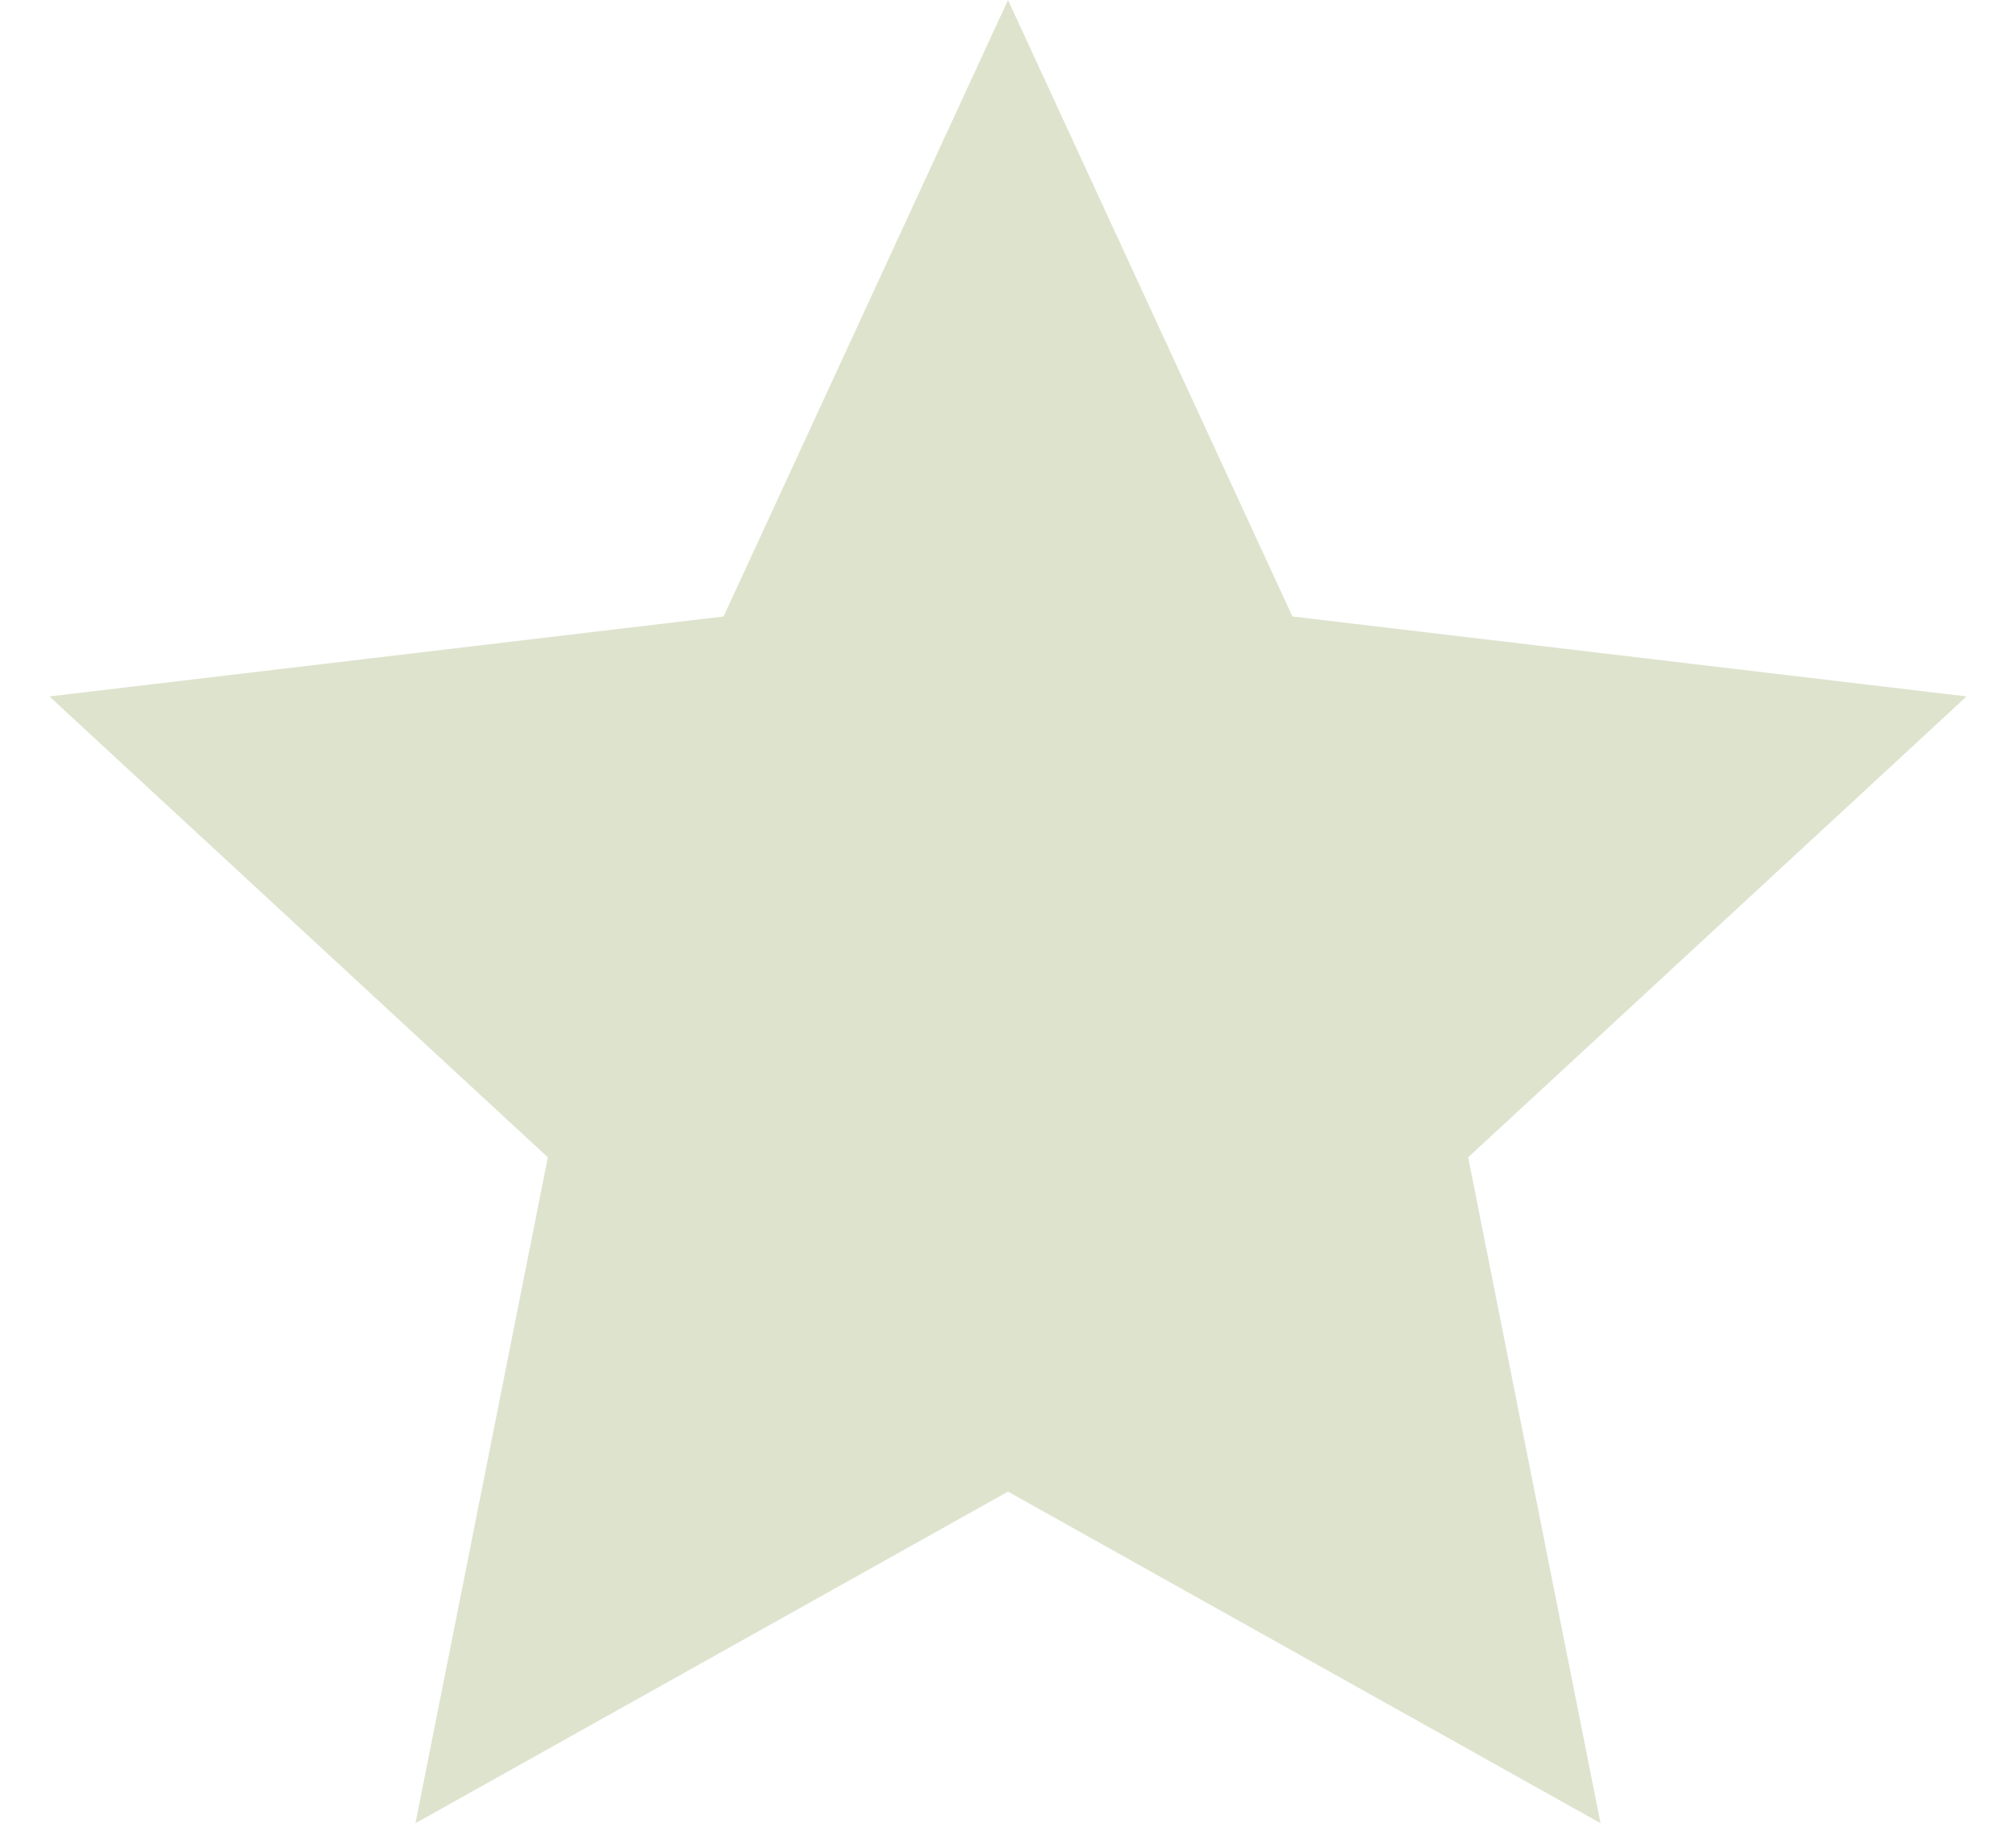 <svg width="12" height="11" viewBox="0 0 12 11" fill="none" xmlns="http://www.w3.org/2000/svg">
<path opacity="0.2" d="M6 0L7.693 3.67L11.706 4.146L8.739 6.89L9.527 10.854L6 8.88L2.473 10.854L3.261 6.89L0.294 4.146L4.307 3.67L6 0Z" fill="#5A730E"/>
</svg>
